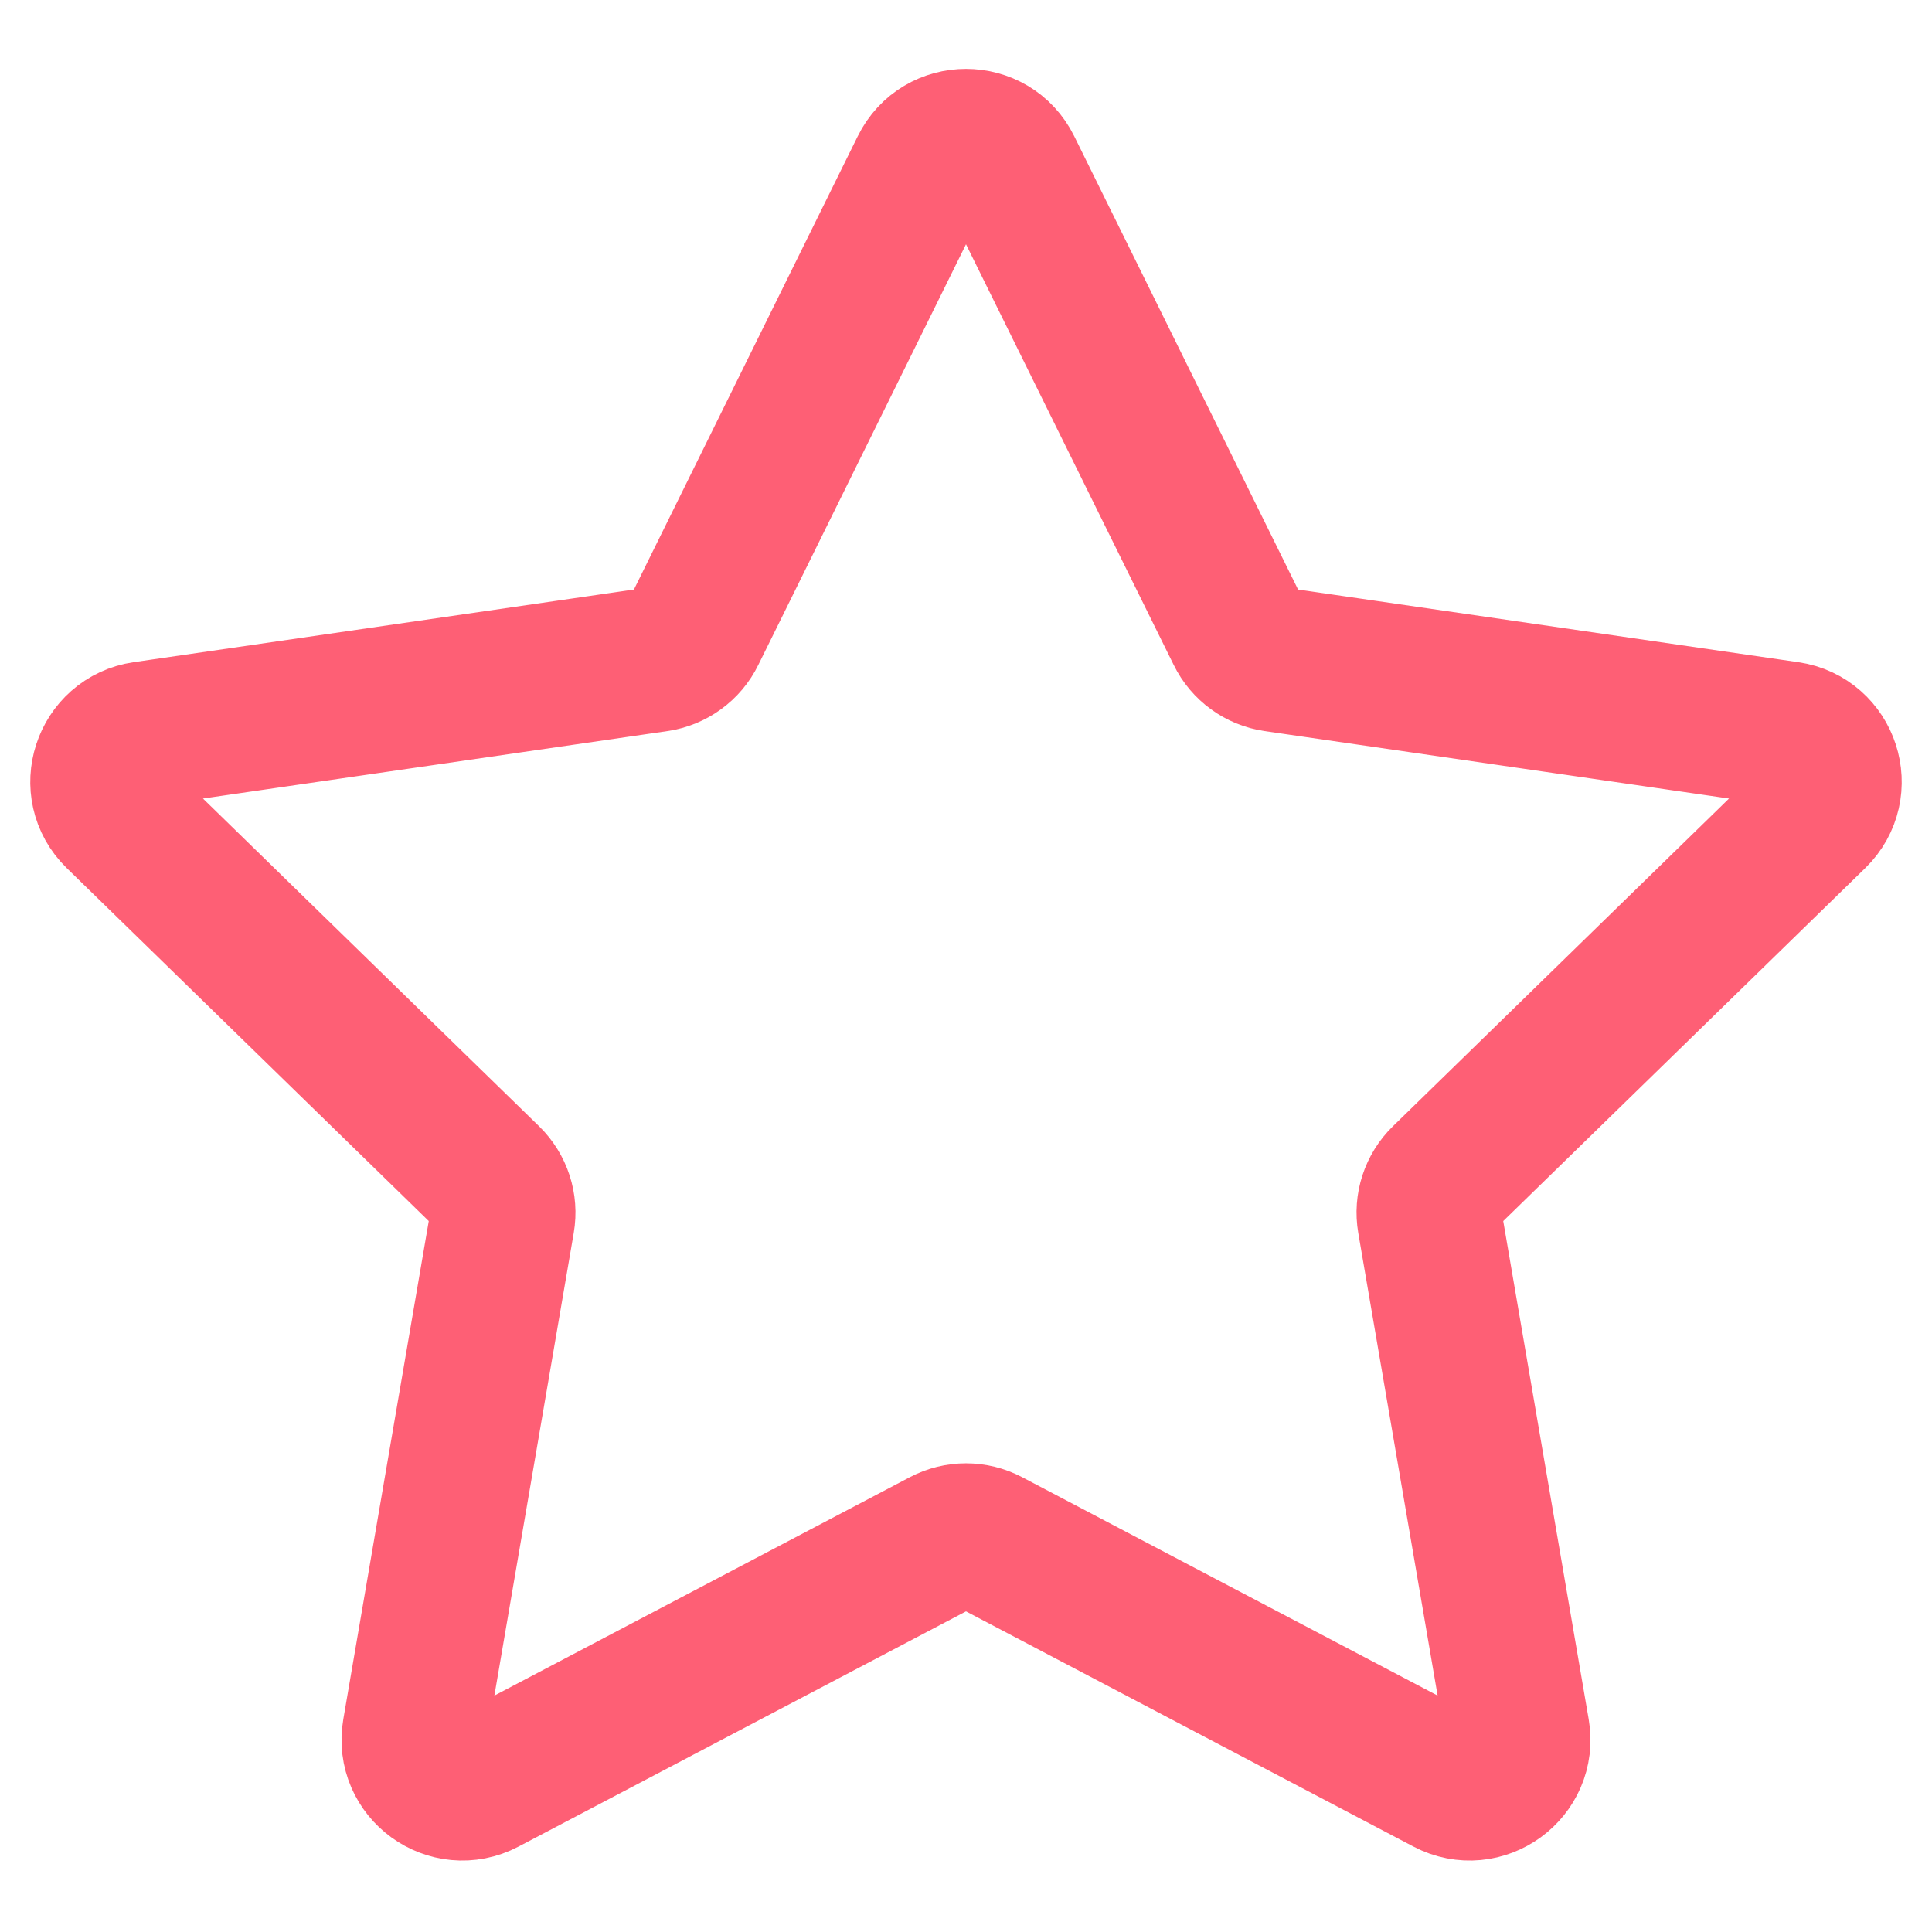 <svg width="20" height="20" viewBox="0 0 20 20" fill="none" xmlns="http://www.w3.org/2000/svg">
<path d="M9.552 1.742C9.735 1.37 10.265 1.37 10.448 1.742L12.823 6.552C12.895 6.7 13.036 6.802 13.199 6.826L18.508 7.597C18.918 7.657 19.082 8.161 18.785 8.45L14.944 12.195C14.826 12.31 14.772 12.475 14.8 12.637L15.707 17.925C15.777 18.333 15.348 18.645 14.981 18.452L10.233 15.956C10.087 15.879 9.913 15.879 9.767 15.956L5.019 18.452C4.652 18.645 4.223 18.333 4.293 17.925L5.2 12.637C5.228 12.475 5.174 12.31 5.056 12.195L1.215 8.45C0.918 8.161 1.082 7.657 1.492 7.597L6.801 6.826C6.964 6.802 7.105 6.7 7.177 6.552L9.552 1.742Z" stroke="#FE5F75" stroke-width="1.5"/>
</svg>
